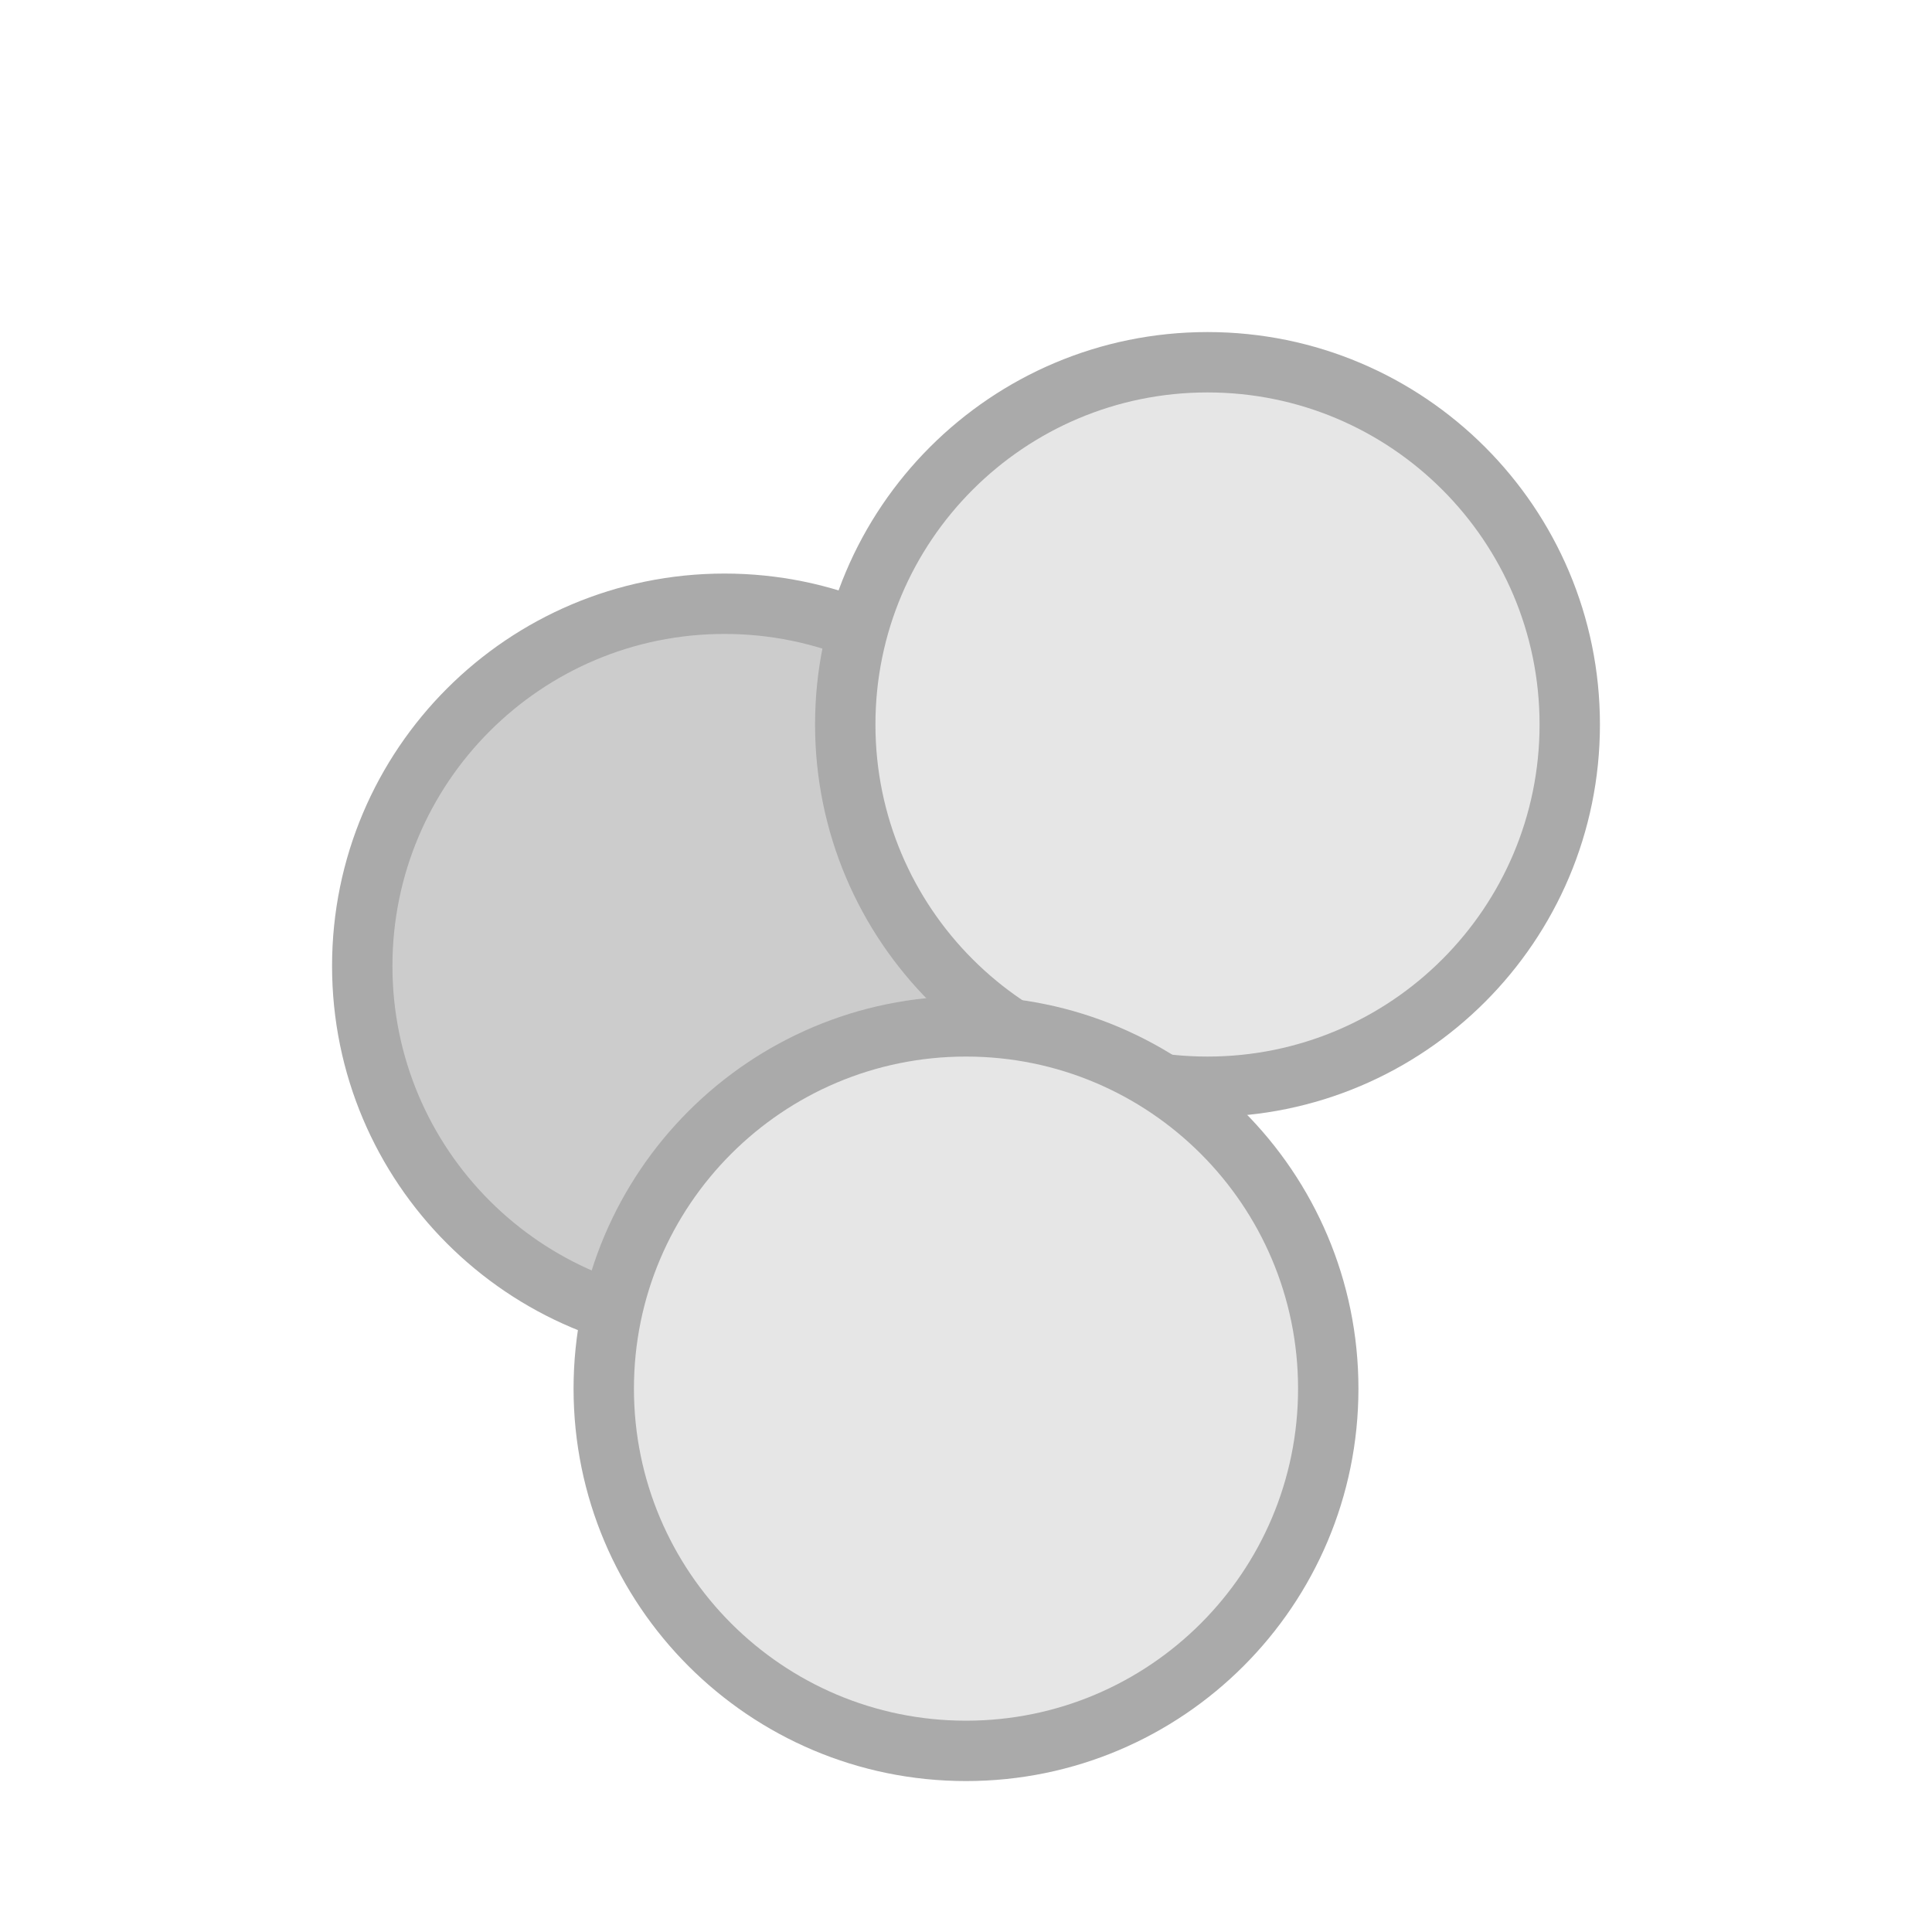 <?xml version="1.0" encoding="UTF-8"?>
<svg width="64" height="64" viewBox="0 0 64 64" fill="none" xmlns="http://www.w3.org/2000/svg">
  <path d="M12 32C12 25.373 17.373 20 24 20C30.627 20 36 25.373 36 32C36 38.627 30.627 44 24 44C17.373 44 12 38.627 12 32Z" fill="#CCCCCC" stroke="#AAAAAA" stroke-width="2"/>
  <path d="M28 24C28 17.373 33.373 12 40 12C46.627 12 52 17.373 52 24C52 30.627 46.627 36 40 36C33.373 36 28 30.627 28 24Z" fill="#E6E6E6" stroke="#AAAAAA" stroke-width="2"/>
  <path d="M20 46C20 39.373 25.373 34 32 34C38.627 34 44 39.373 44 46C44 52.627 38.627 58 32 58C25.373 58 20 52.627 20 46Z" fill="#E6E6E6" stroke="#AAAAAA" stroke-width="2"/>
</svg>
